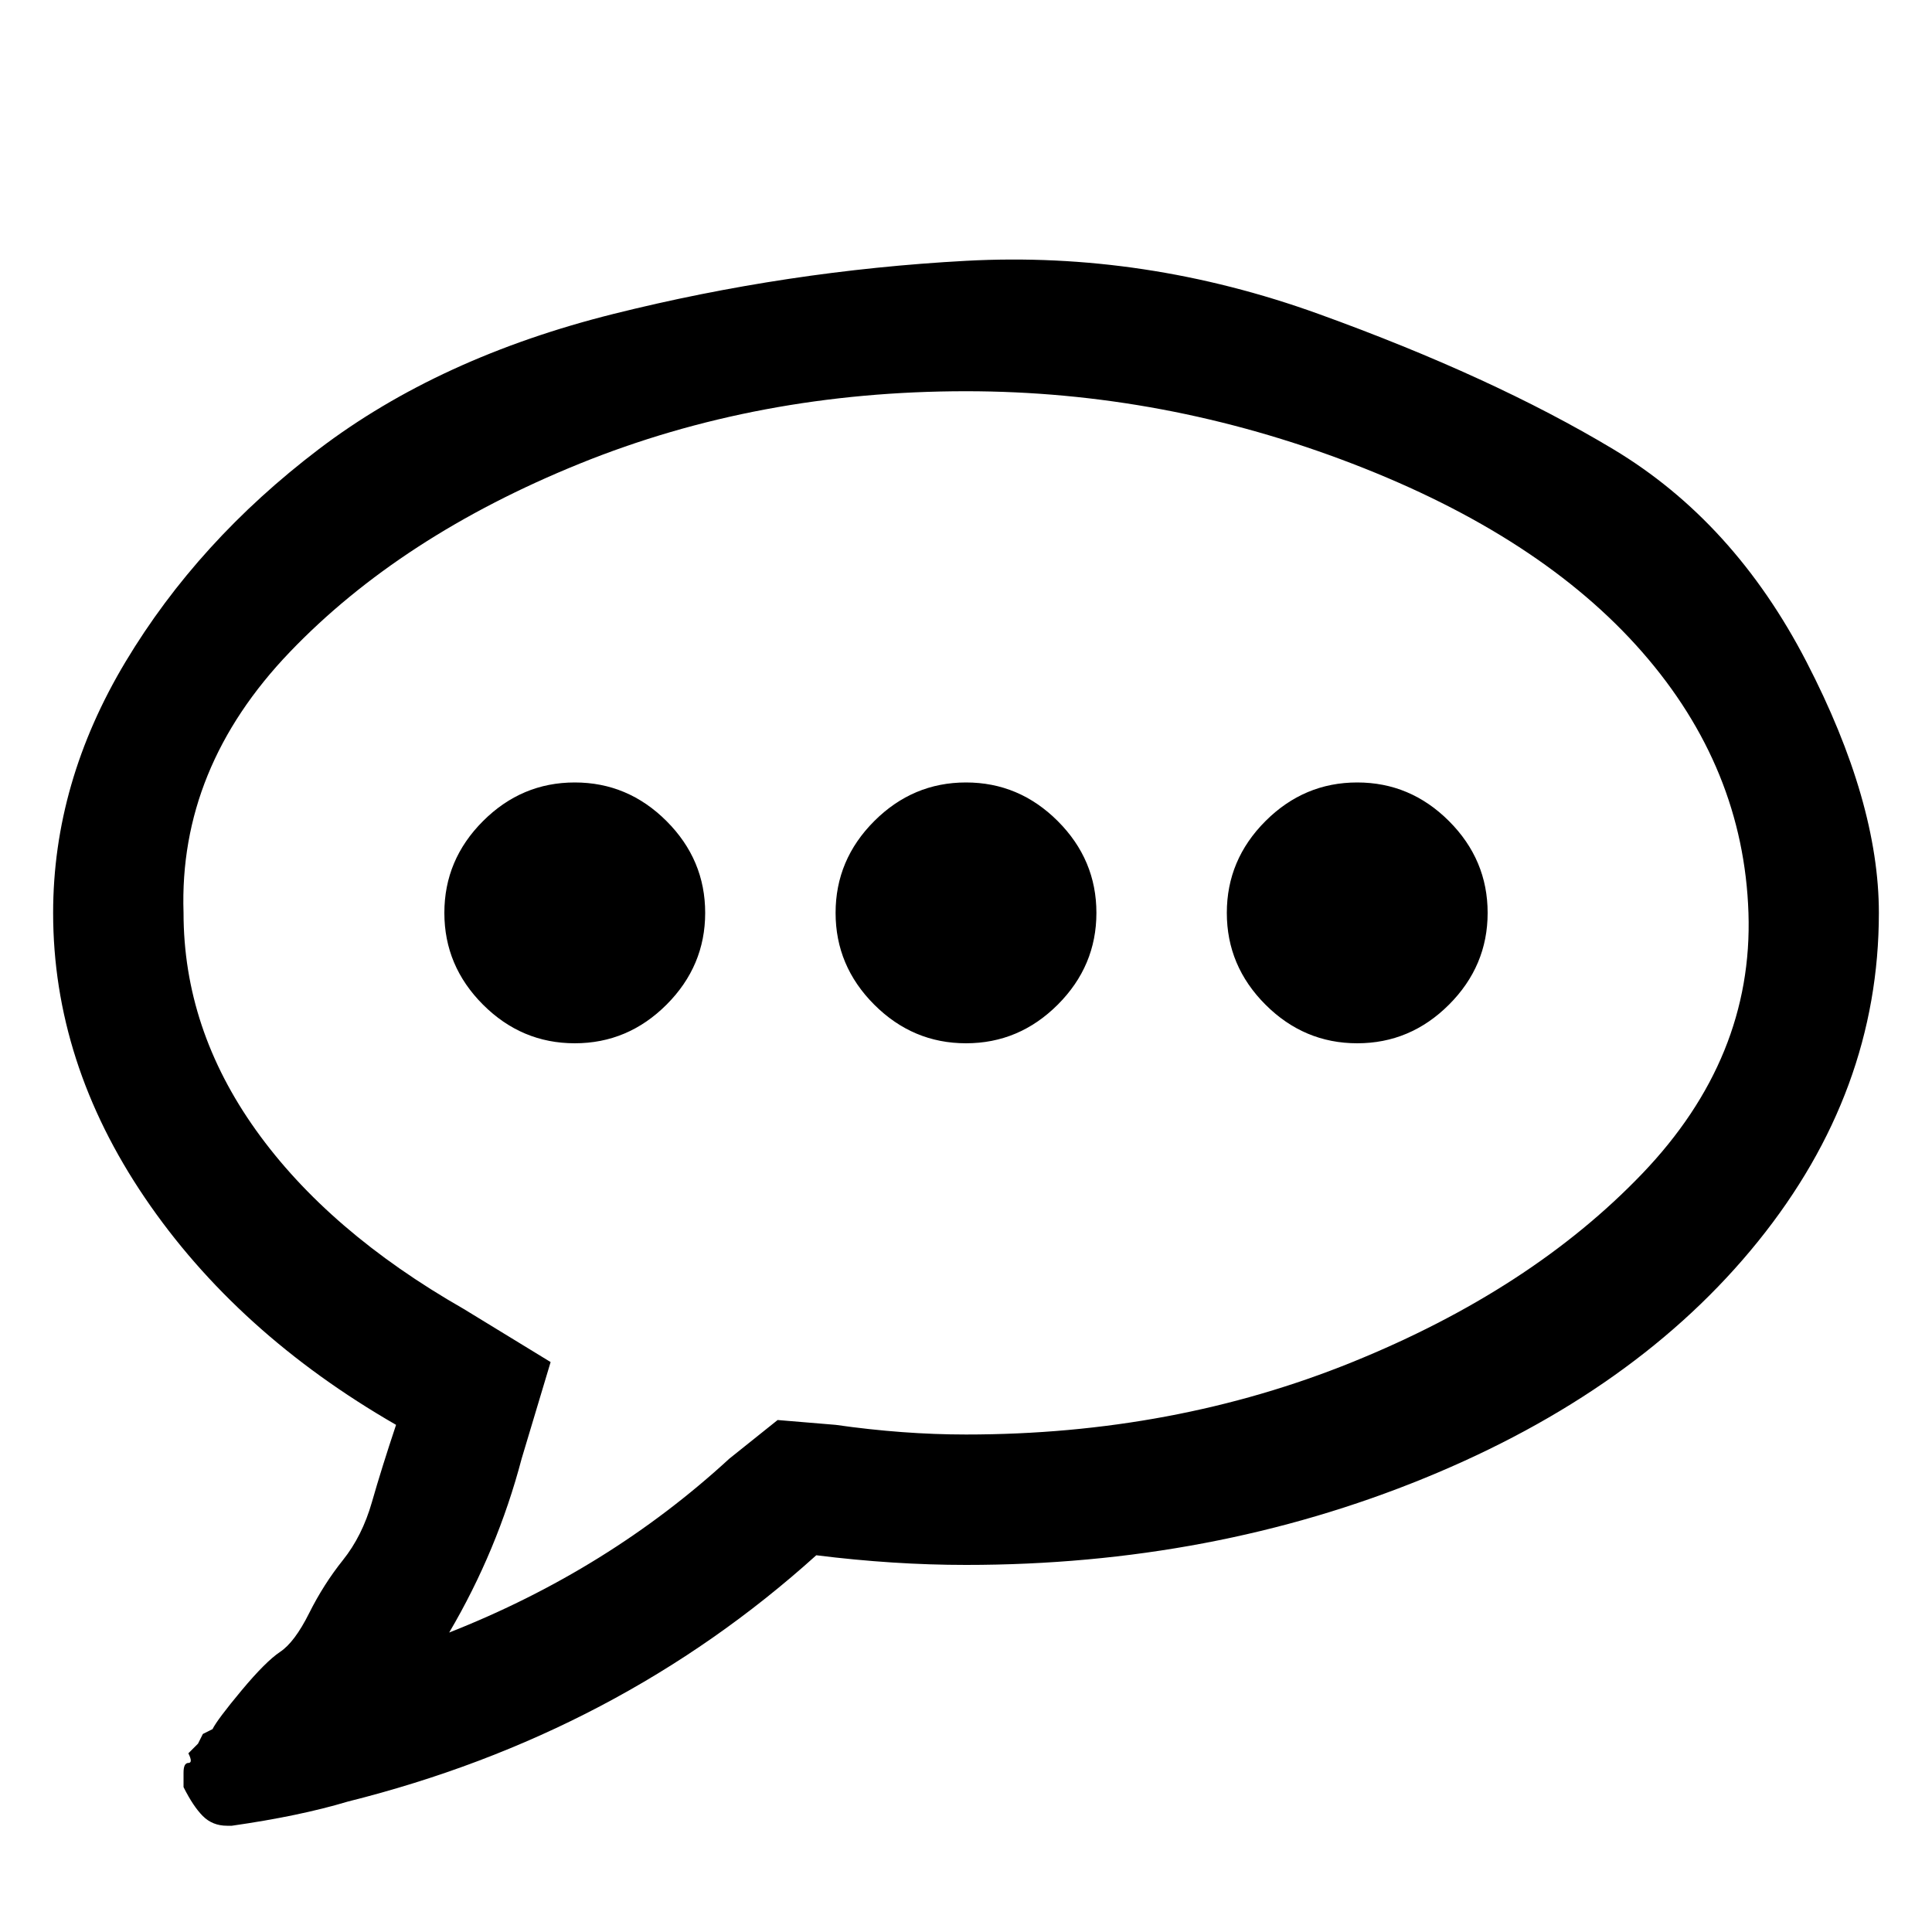 <?xml version="1.0"?><svg viewBox="0 0 40 40" xmlns="http://www.w3.org/2000/svg" height="40" width="40"><path d="m14.6 18.9q0 1.1-0.8 1.9t-1.9 0.8-1.9-0.8-0.8-1.9 0.8-1.9 1.9-0.8 1.9 0.8 0.8 1.9z m8.1 0q0 1.1-0.8 1.9t-1.9 0.8-1.9-0.8-0.8-1.9 0.8-1.9 1.9-0.8 1.9 0.8 0.8 1.9z m8.1 0q0 1.1-0.8 1.9t-1.9 0.8-1.9-0.8-0.8-1.9 0.8-1.9 1.9-0.8 1.9 0.8 0.8 1.9z m-10.8-10.8q-4.3 0-8 1.5t-6 3.9-2.2 5.4q0 2.4 1.5 4.5t4.3 3.7l1.8 1.1-0.6 2q-0.5 1.9-1.5 3.6 3.3-1.3 5.8-3.6l1-0.8 1.2 0.1q1.4 0.2 2.7 0.2 4.3 0 8-1.5t6-3.9 2.2-5.4-2.2-5.4-6-3.9-8-1.5z m18.9 10.8q0 3.7-2.5 6.8t-6.9 4.9-9.5 1.8q-1.5 0-3.1-0.2-4.1 3.7-9.7 5.1-1 0.3-2.4 0.5h-0.1q-0.3 0-0.5-0.2t-0.4-0.6v0q0-0.1 0-0.3t0.1-0.2 0-0.2l0.2-0.2 0.1-0.2 0.2-0.1q0.1-0.2 0.6-0.8t0.8-0.8 0.6-0.8 0.7-1.1 0.6-1.2 0.5-1.6q-3.3-1.9-5.2-4.7t-1.9-5.9q0-2.7 1.5-5.2t4-4.4 6.1-2.8 7.3-1.1 7.3 1.1 6.1 2.8 4 4.4 1.5 5.2z"></path></svg>